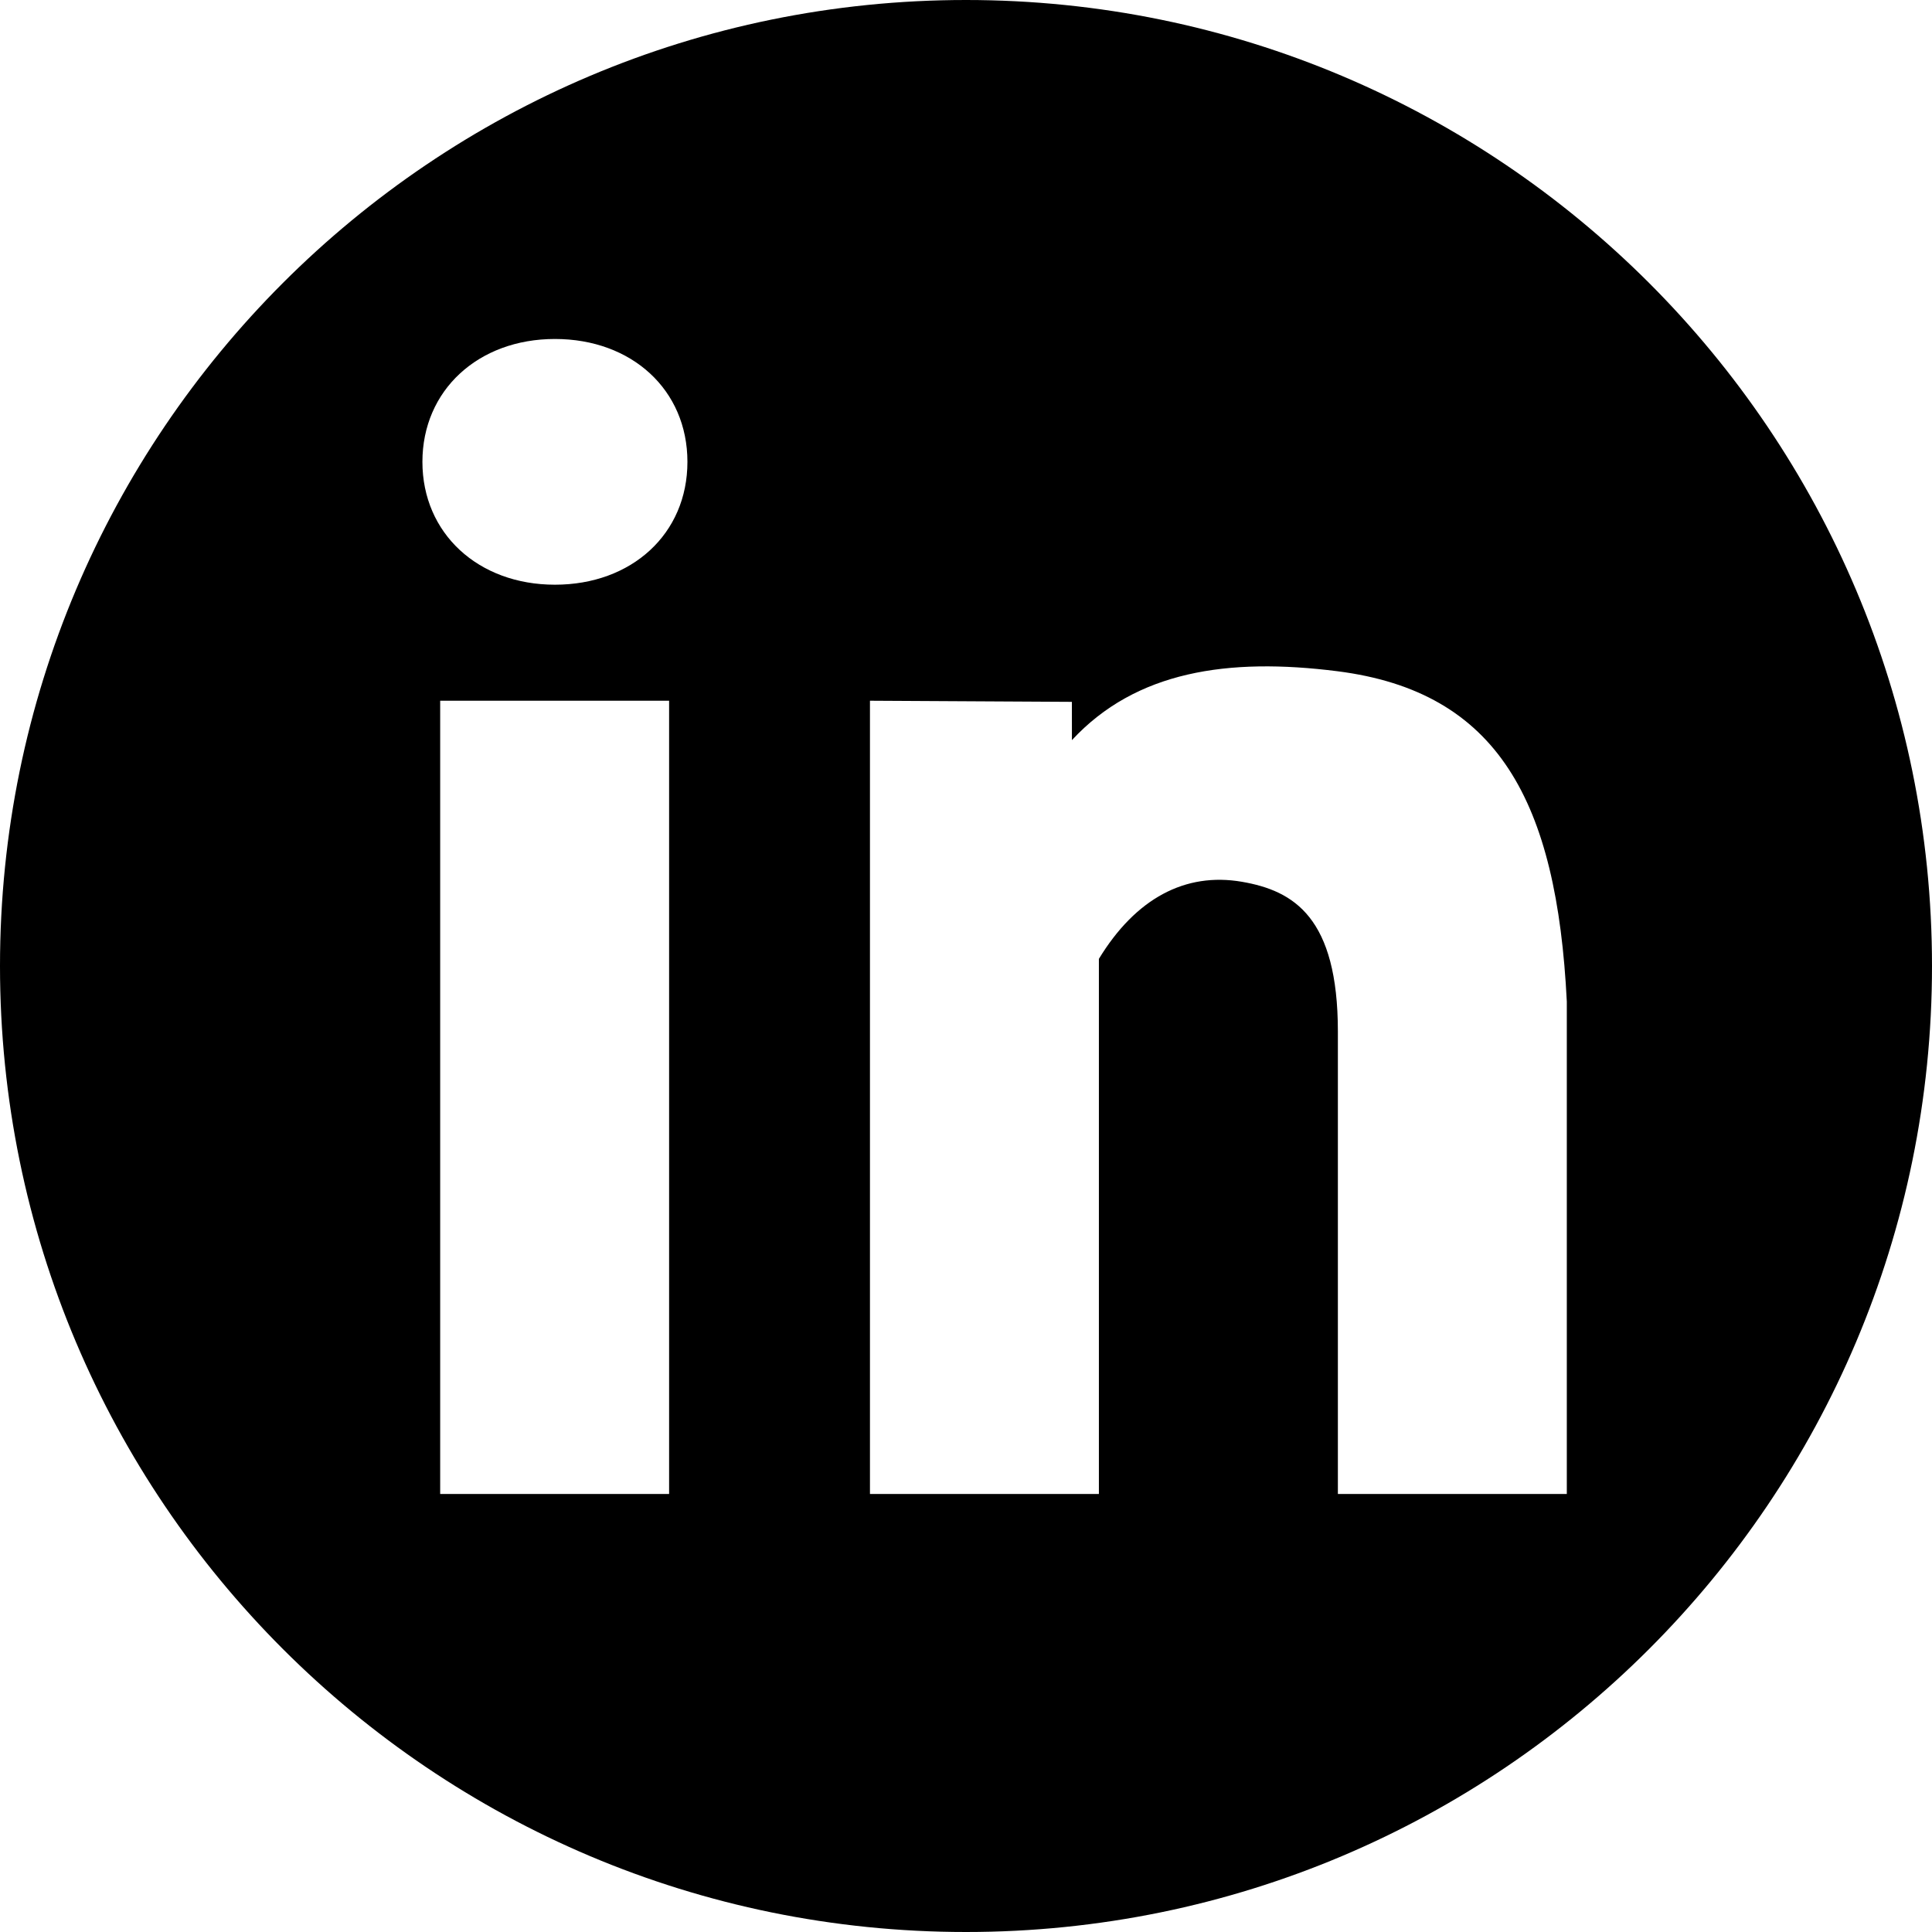 <?xml version="1.0" encoding="UTF-8"?>
<svg id="Layer_1" data-name="Layer 1" xmlns="http://www.w3.org/2000/svg" viewBox="0 0 757 757">
  <path d="m378.5,0C169.46,0,0,169.46,0,378.5s169.46,378.5,378.5,378.5,378.5-169.46,378.5-378.5S587.54,0,378.5,0Zm-116.33,585.38h-89.7v-310.82h89.7v310.82Zm-44.74-356.28c-30.09,0-51.92-20.13-51.92-48.14s21.83-48.14,51.92-48.14,51.92,19.91,51.92,48.14-21.83,48.14-51.92,48.14Zm202.57,60.9c25-27,61.06-32.45,104-27,63,8,86,51,89.91,129.42v192.96h-89.7v-181.16c0-44.73-17.21-55.21-37.6-58.72-22.21-3.82-41.61,6.51-56.04,30.2v209.68h-89.7v-310.82l79.12.44"/>
</svg>
